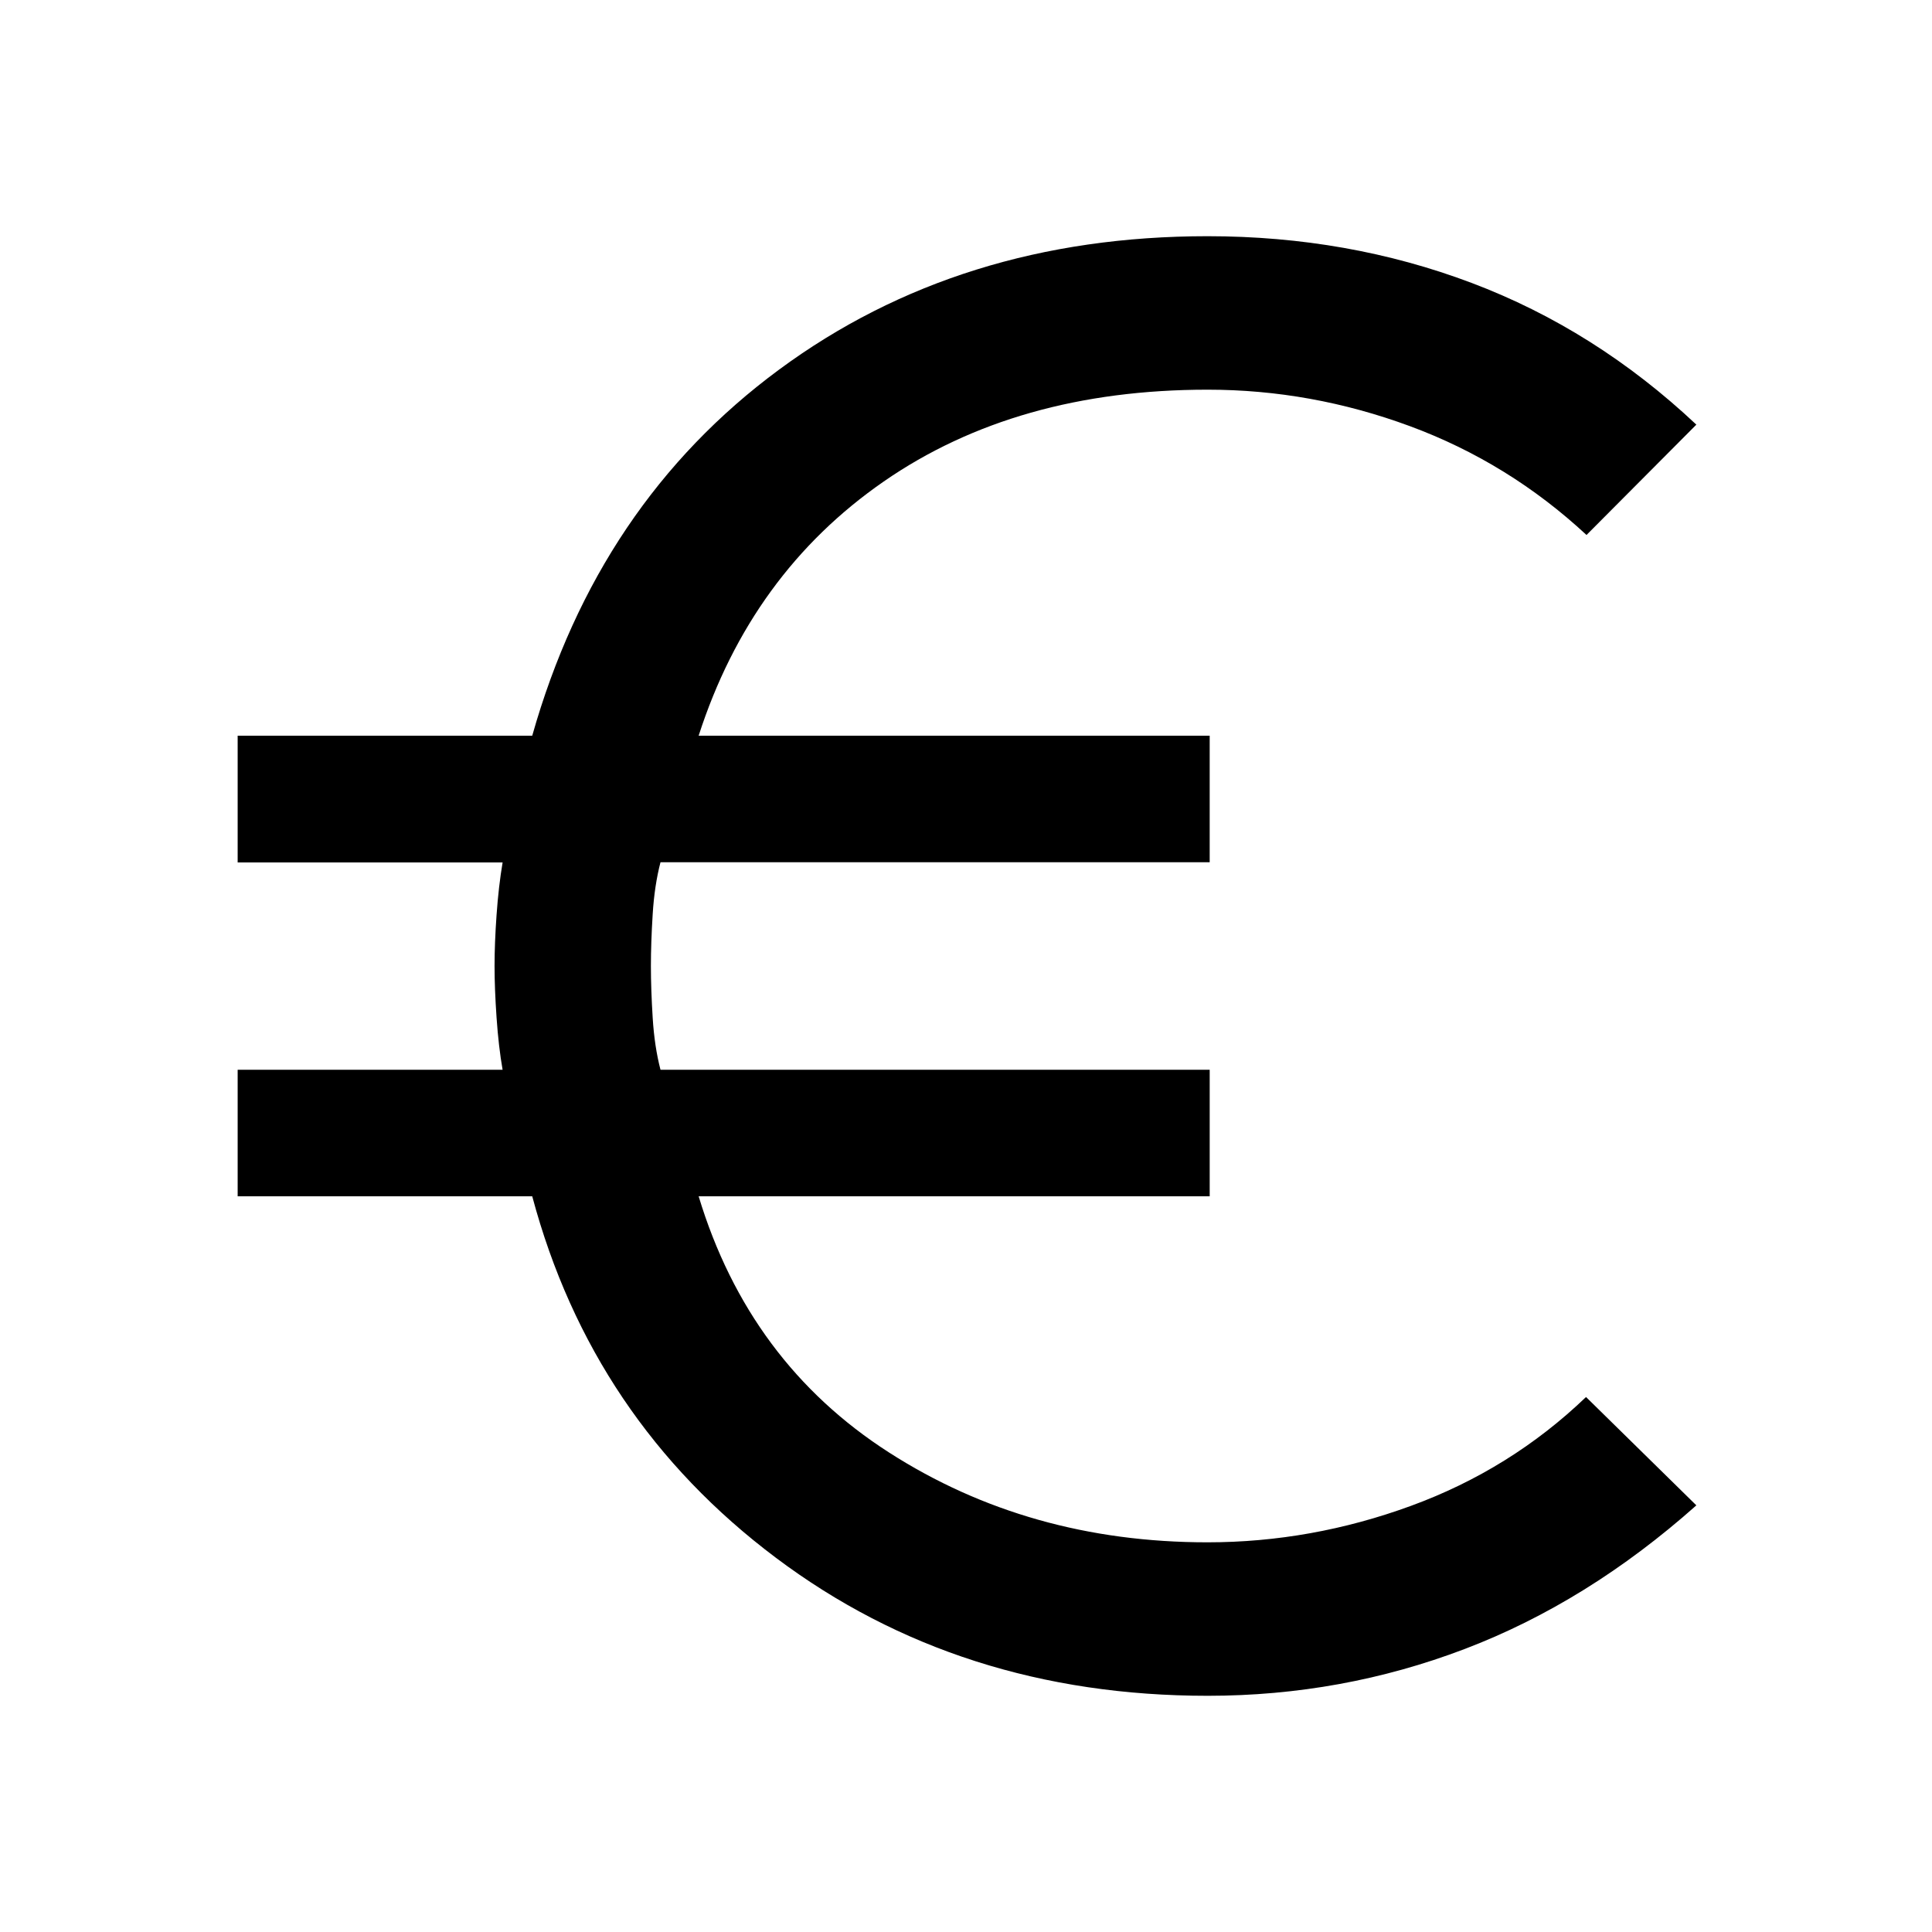 <svg xmlns="http://www.w3.org/2000/svg" width="48" height="48" viewBox="0 -960 960 960"><path d="M600.09-117.37q-123.25 0-214.58-68.6-91.34-68.6-121.05-179.6H118.09v-62.86h131.65q-2-11.42-3-25.91t-1-25.66q0-11.22 1-25.4 1-14.17 3-26.05H118.09v-62.98h146.37q32.71-115.48 122.57-181.84 89.87-66.36 213-66.36 69.77 0 131.23 23.22Q792.72-796.2 842.91-749l-54.58 54.83q-38.72-35.96-87.76-54.08-49.05-18.12-100.48-18.12-95.11 0-161.02 45.66-65.92 45.67-91.92 126.28h253.94v62.86H328.2q-3 11.53-3.88 25.79-.89 14.26-.89 25.78 0 11.52.89 25.78.88 14.26 3.88 25.79h272.89v62.86H347.15q25 82.61 94.57 127.28 69.56 44.66 158.27 44.66 51.62 0 101.12-18.12 49.5-18.12 86.98-54.08L842.91-212q-54.19 48.2-115.2 71.41-61.01 23.22-127.62 23.22Z"/></svg>